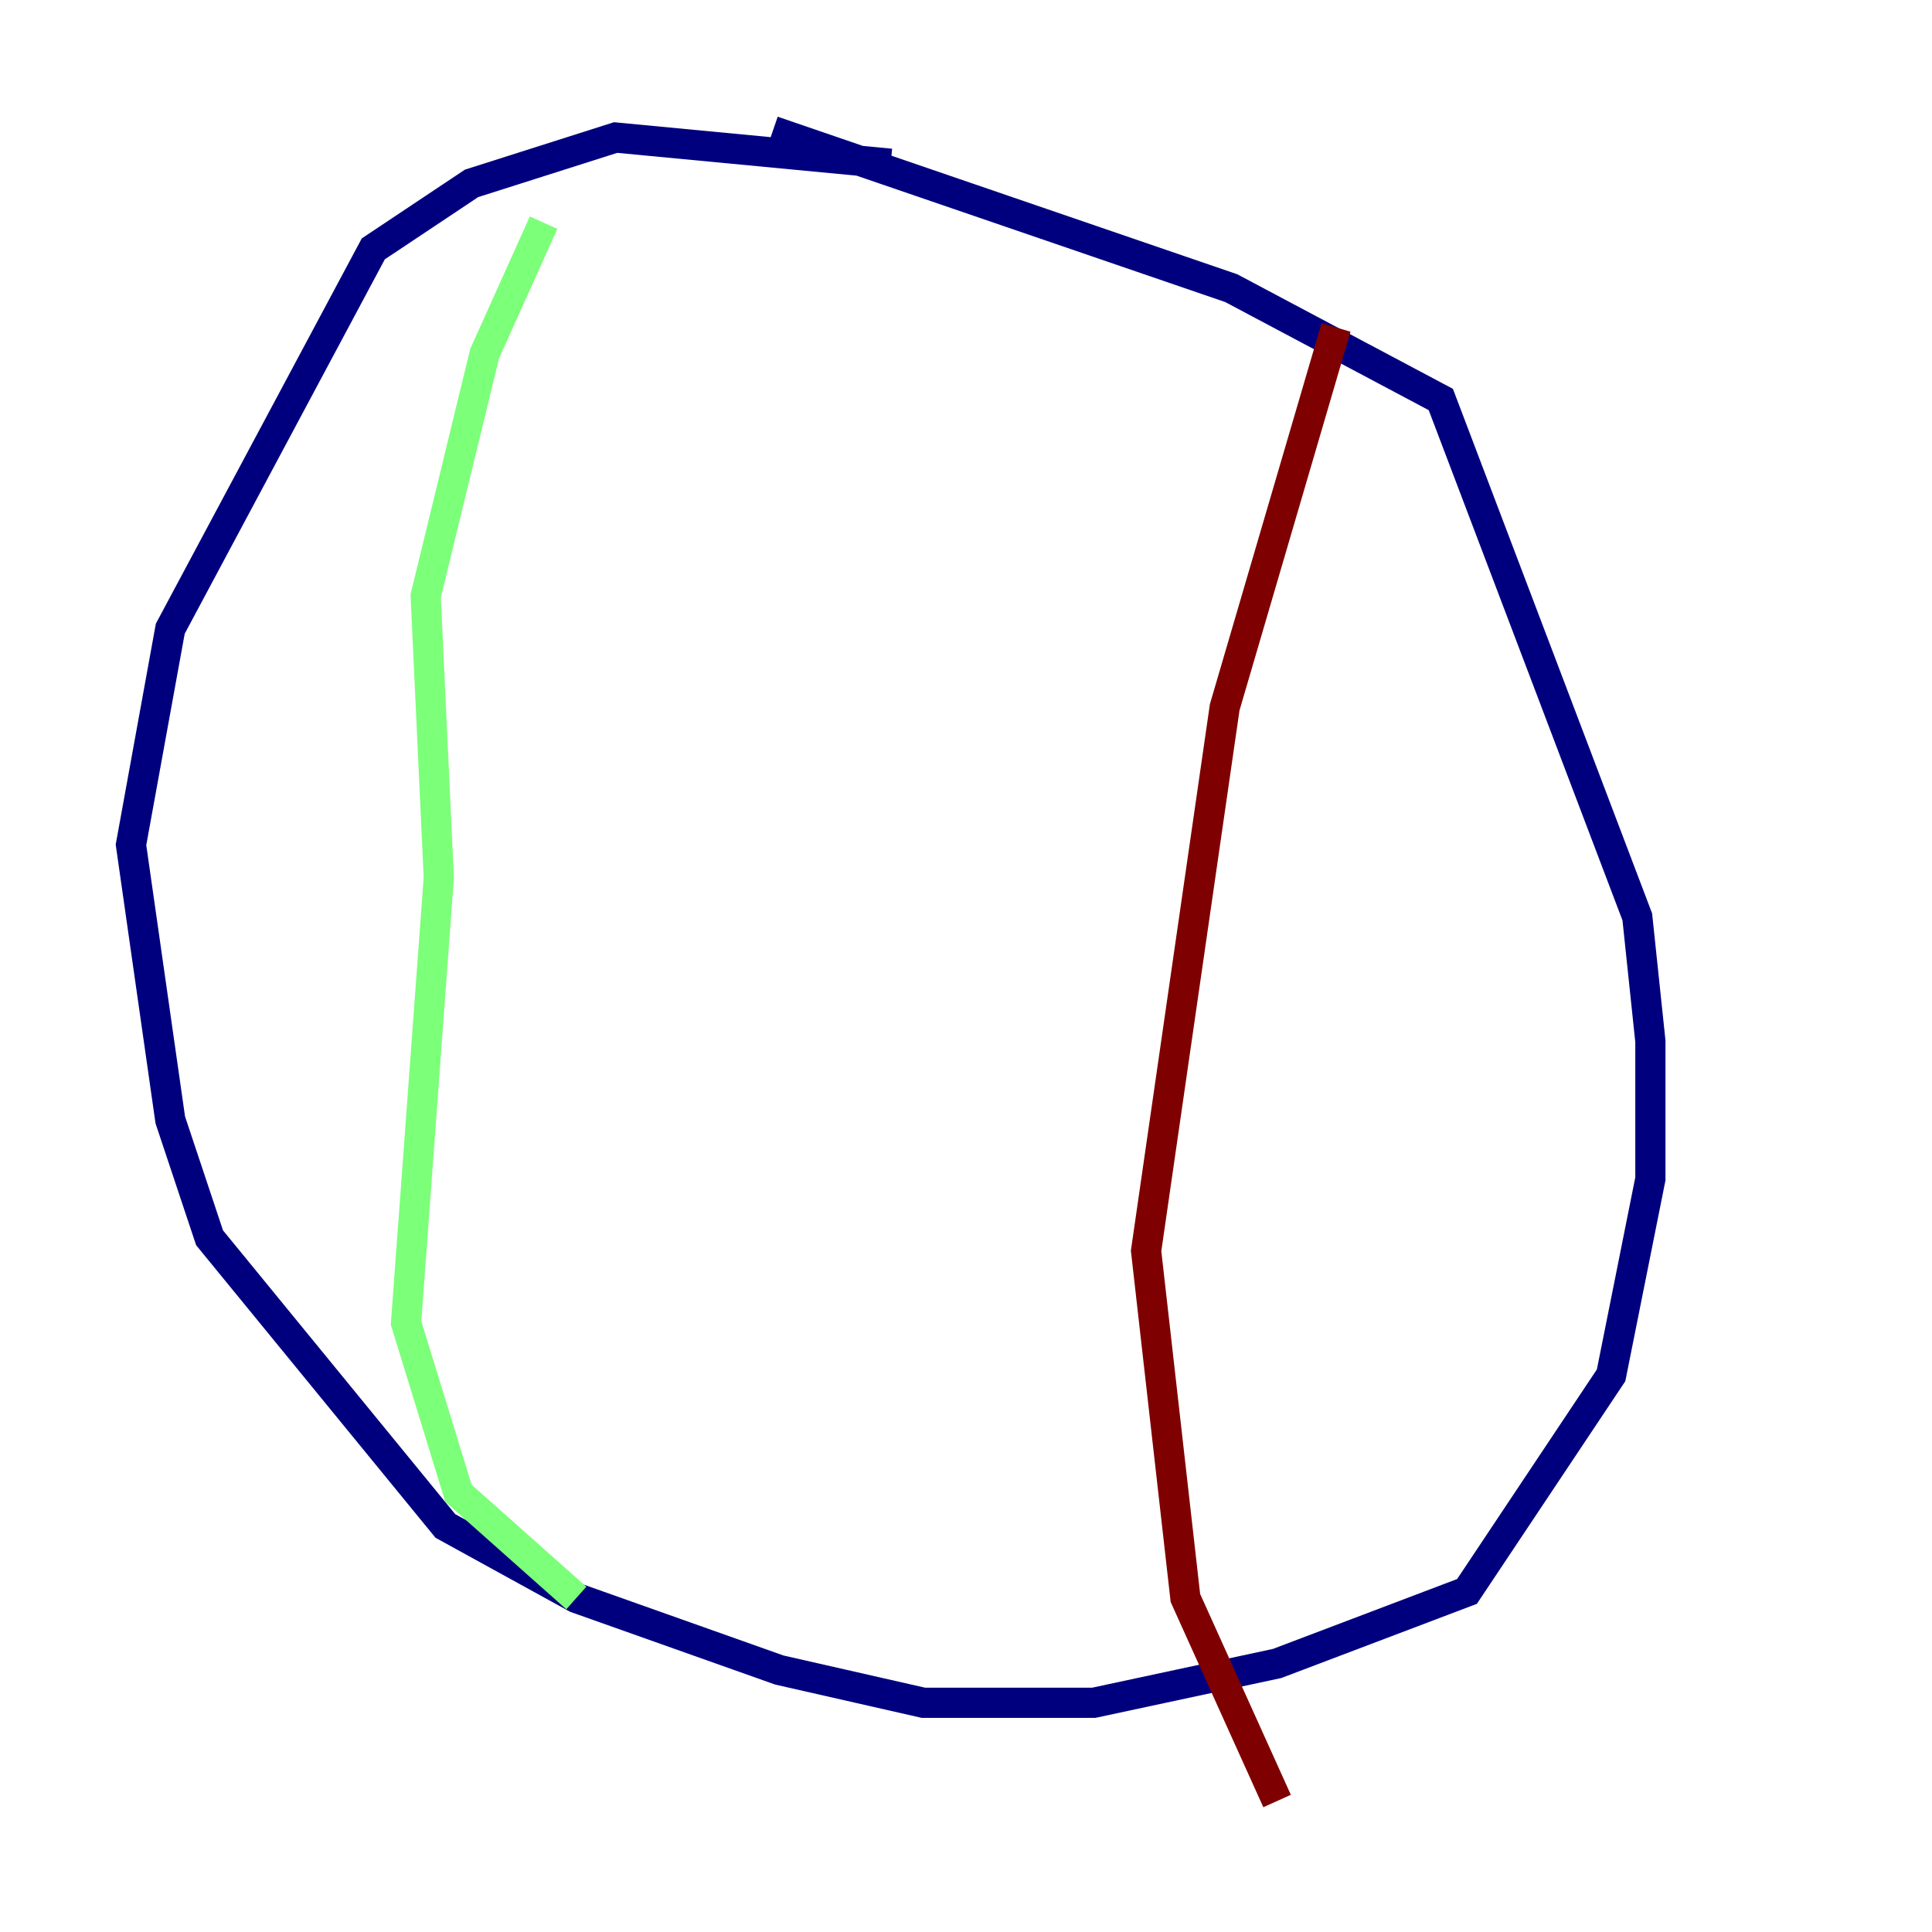 <?xml version="1.0" encoding="utf-8" ?>
<svg baseProfile="tiny" height="128" version="1.2" viewBox="0,0,128,128" width="128" xmlns="http://www.w3.org/2000/svg" xmlns:ev="http://www.w3.org/2001/xml-events" xmlns:xlink="http://www.w3.org/1999/xlink"><defs /><polyline fill="none" points="59.01,10.848 40.786,9.112 31.241,12.149 24.732,16.488 11.281,41.654 8.678,55.973 11.281,74.197 13.885,82.007 29.505,101.098 38.183,105.871 51.634,110.644 61.18,112.814 72.461,112.814 84.61,110.21 97.193,105.437 106.739,91.119 109.342,78.102 109.342,68.99 108.475,60.746 95.458,26.468 81.573,19.091 51.2,8.678" stroke="#00007f" stroke-width="2" /><polyline fill="none" points="36.014,14.752 32.108,23.43 28.203,39.485 29.071,58.142 26.902,87.647 30.373,98.929 38.183,105.871" stroke="#7cff79" stroke-width="2" /><polyline fill="none" points="88.515,21.695 81.139,46.861 75.932,82.875 78.536,105.871 84.61,119.322" stroke="#7f0000" stroke-width="2" /></svg>